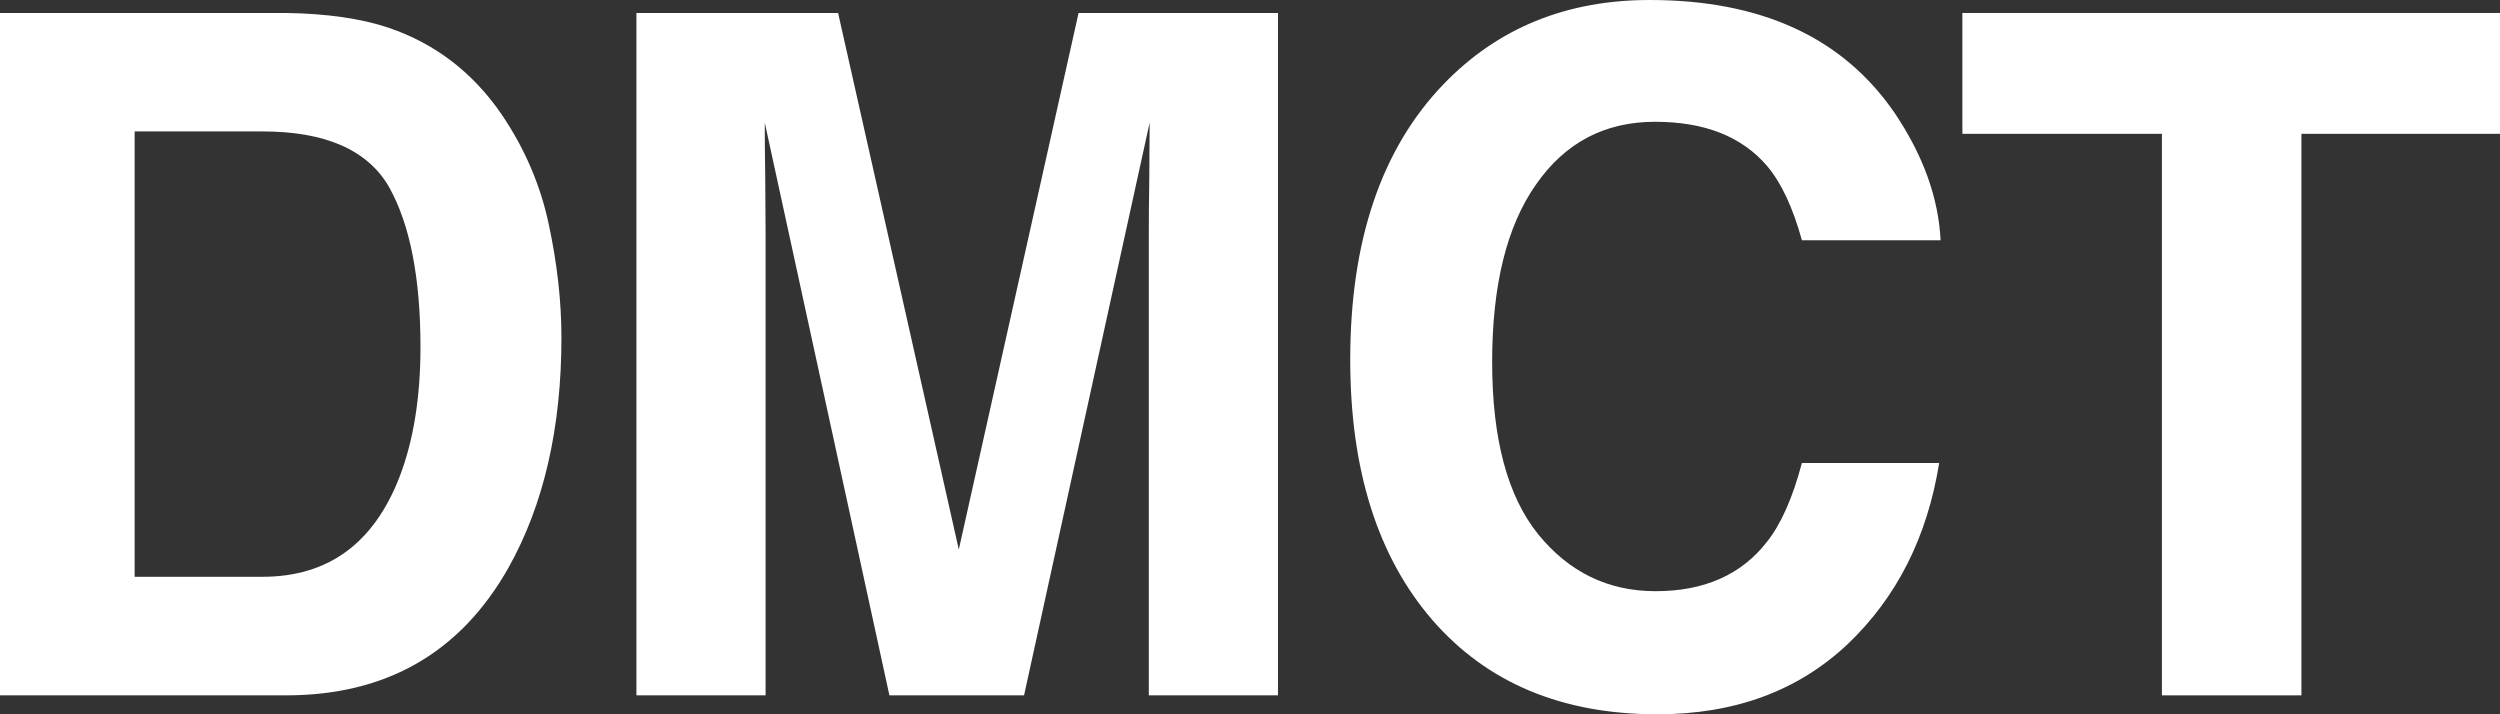 <svg width="21" height="6" viewBox="0 0 21 6" fill="none" xmlns="http://www.w3.org/2000/svg">
<rect x="0" y="0" width="21" height="6" fill="#333333" stroke="none"/>
<path d="M2.402 5.841H0V0.109H2.402C2.747 0.114 3.034 0.156 3.264 0.233C3.655 0.366 3.971 0.608 4.213 0.96C4.407 1.246 4.54 1.554 4.61 1.886C4.681 2.218 4.716 2.534 4.716 2.835C4.716 3.597 4.567 4.242 4.27 4.771C3.866 5.484 3.244 5.841 2.402 5.841ZM3.268 1.571C3.089 1.26 2.734 1.104 2.205 1.104H1.131V4.845H2.205C2.755 4.845 3.138 4.566 3.355 4.009C3.473 3.703 3.532 3.339 3.532 2.916C3.532 2.333 3.444 1.885 3.268 1.571Z" fill="white"/>
<path d="M6.431 5.841H5.346V0.109H7.04L8.054 4.616L9.06 0.109H10.735V5.841H9.65V1.964C9.65 1.852 9.651 1.697 9.654 1.497C9.656 1.295 9.657 1.139 9.657 1.03L8.602 5.841H7.471L6.424 1.03C6.424 1.139 6.425 1.295 6.428 1.497C6.43 1.697 6.431 1.852 6.431 1.964V5.841Z" fill="white"/>
<path d="M15.518 5.413C15.102 5.804 14.57 6 13.922 6C13.12 6 12.49 5.736 12.031 5.207C11.572 4.675 11.342 3.947 11.342 3.021C11.342 2.021 11.604 1.25 12.125 0.708C12.579 0.236 13.157 0 13.857 0C14.796 0 15.481 0.316 15.915 0.949C16.154 1.304 16.283 1.66 16.301 2.018H15.136C15.06 1.743 14.963 1.536 14.845 1.396C14.633 1.147 14.319 1.023 13.903 1.023C13.479 1.023 13.145 1.199 12.901 1.552C12.656 1.901 12.534 2.398 12.534 3.041C12.534 3.684 12.662 4.166 12.92 4.487C13.179 4.806 13.508 4.966 13.907 4.966C14.315 4.966 14.627 4.828 14.841 4.553C14.959 4.406 15.058 4.184 15.136 3.889H16.289C16.189 4.513 15.931 5.021 15.518 5.413Z" fill="white"/>
<path d="M21 0.109V1.124H19.332V5.841H18.16V1.124H16.484V0.109H21Z" fill="white"/>
</svg>
